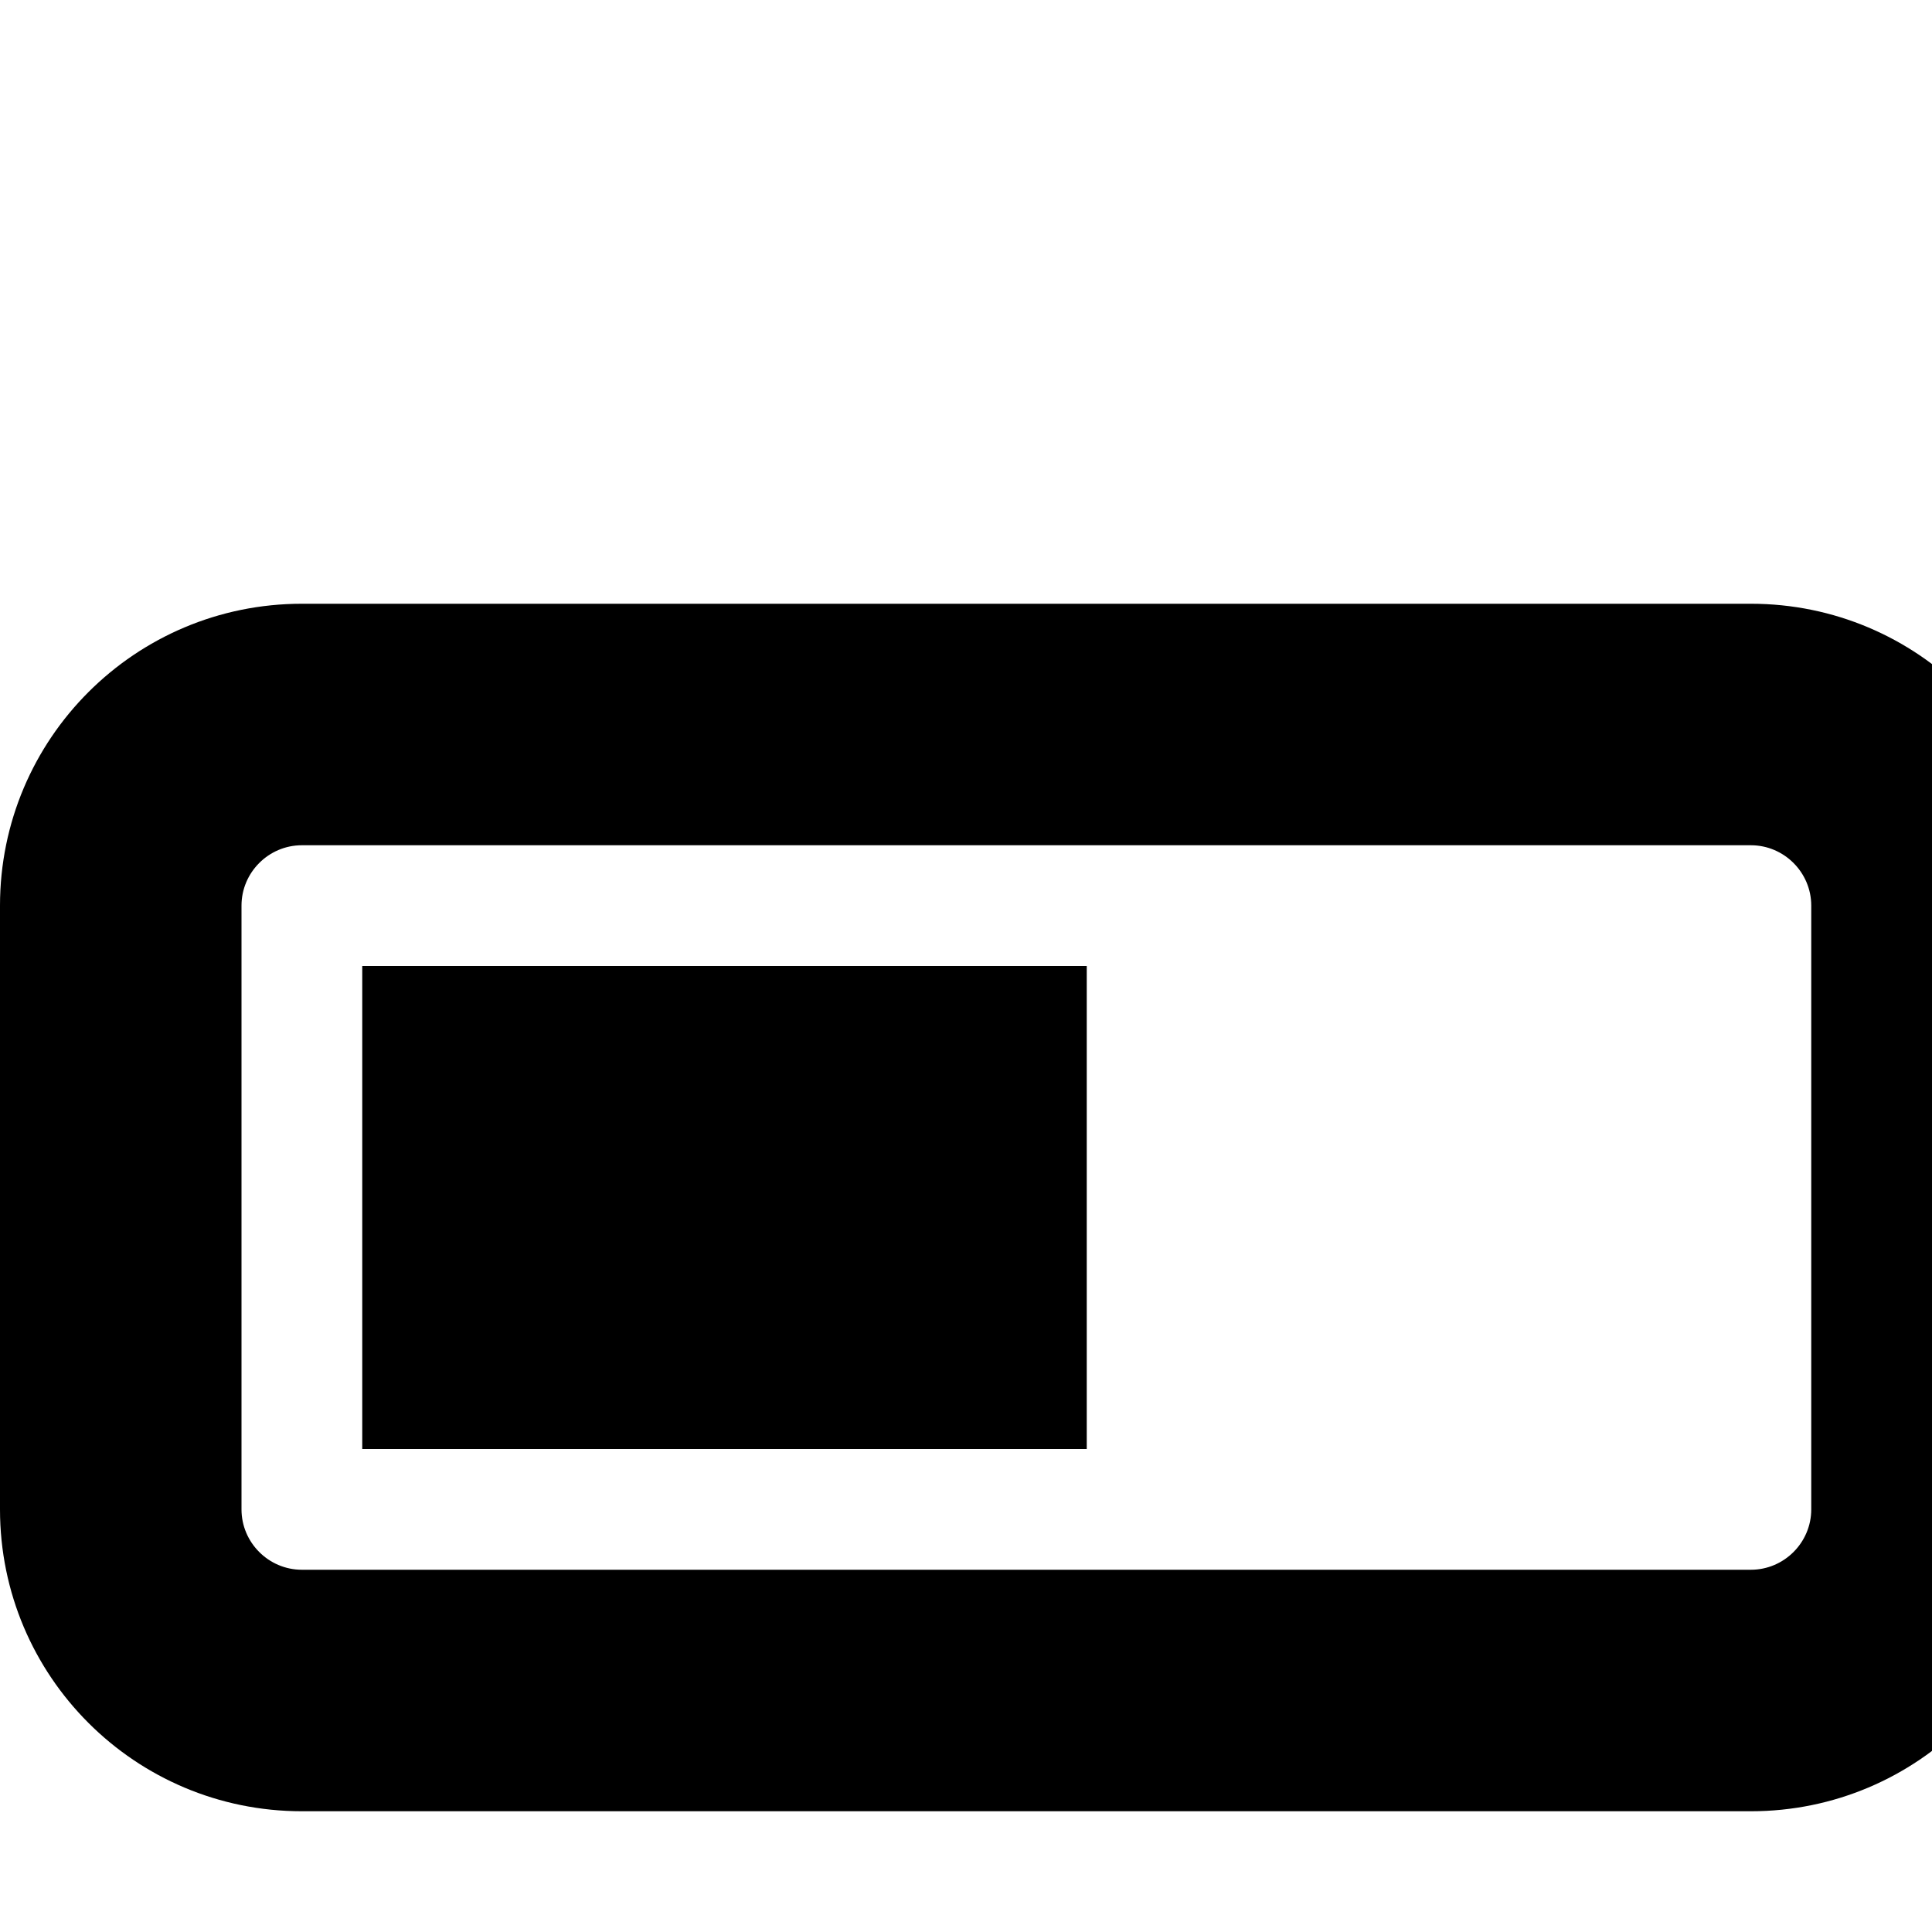 <?xml version="1.0" standalone="no"?><!DOCTYPE svg PUBLIC "-//W3C//DTD SVG 1.1//EN"
        "http://www.w3.org/Graphics/SVG/1.1/DTD/svg11.dtd"><svg viewBox="0 0 1024 1024" version="1.1" xmlns="http://www.w3.org/2000/svg" xmlns:xlink="http://www.w3.org/1999/xlink"><path transform="scale(1, -1) translate(0, -1024)" d="M928 576c17.6 0 32-14.4 32-32v-320c0-17.6-14.4-32-32-32H160c-17.6 0-32 14.4-32 32V544c0 17.6 14.4 32 32 32h768zM160 704c-88.4 0-160-71.6-160-160v-320c0-88.4 71.6-160 160-160h768c88.4 0 160 71.6 160 160v32c35.4 0 64 28.6 64 64v128c0 35.4-28.6 64-64 64v32c0 88.4-71.6 160-160 160H160z m416-192H192v-256h384V512z"/></svg>